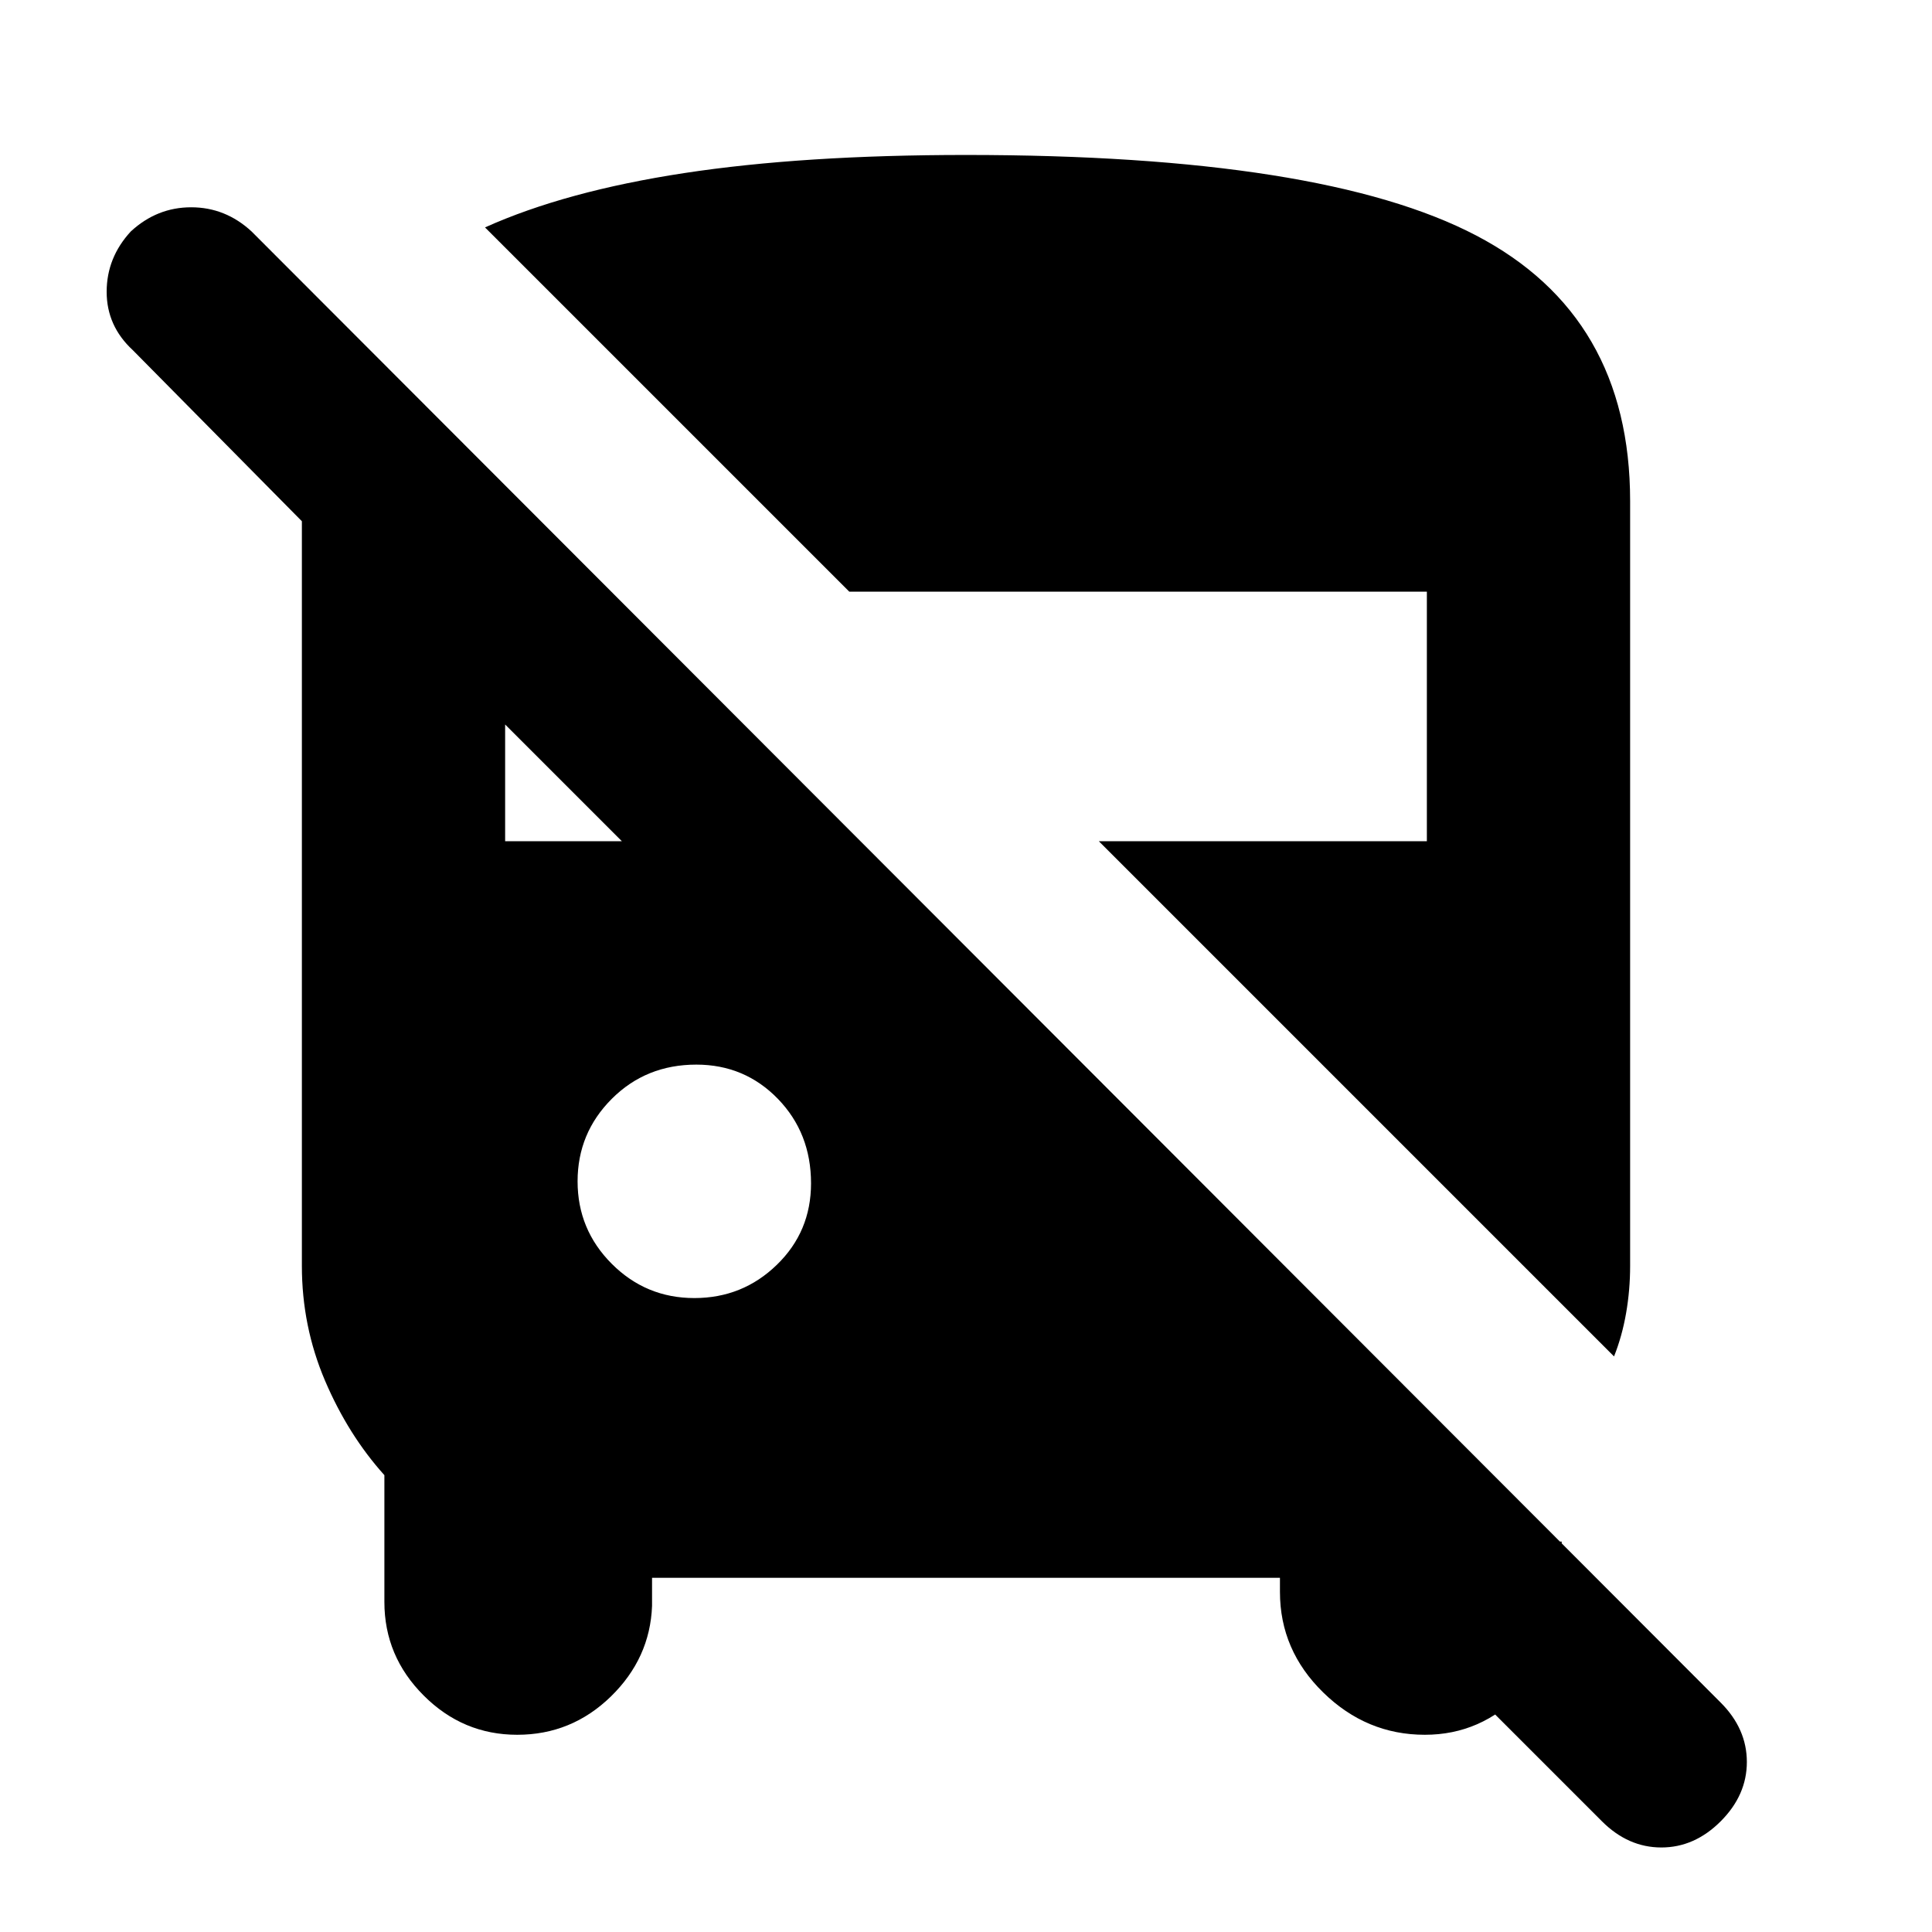 <svg xmlns="http://www.w3.org/2000/svg" height="24" width="24"><path d="m19.9 22.625-3.475-3.475H19.4v.625q0 .725-.5 1.25t-1.2.525q-.725 0-1.262-.525-.538-.525-.538-1.25V19.6H8.1v.35q-.025.65-.512 1.125-.488.475-1.163.475t-1.162-.488q-.488-.487-.488-1.162v-1.575q-.45-.5-.738-1.175-.287-.675-.287-1.425v-9.25L1.65 4.35q-.325-.3-.325-.725t.3-.75q.325-.3.75-.3t.75.3l18.25 18.275q.325.325.325.738 0 .412-.325.737t-.737.325q-.413 0-.738-.325Zm.15-5.775-6.4-6.4h4.075v-3.1H10.55L6.025 2.825q1-.45 2.475-.675 1.475-.225 3.5-.225 4.425 0 6.337 1 1.913 1 1.913 3.3v9.5q0 .3-.05.587-.05.288-.15.538Zm-11.425-.725q.6 0 1.025-.413.425-.412.425-1.012 0-.625-.412-1.05-.413-.425-1.013-.425-.625 0-1.05.425-.425.425-.425 1.025 0 .6.425 1.025.425.425 1.025.425Zm-2.35-5.675h1.45L6.275 9Z"/></svg>